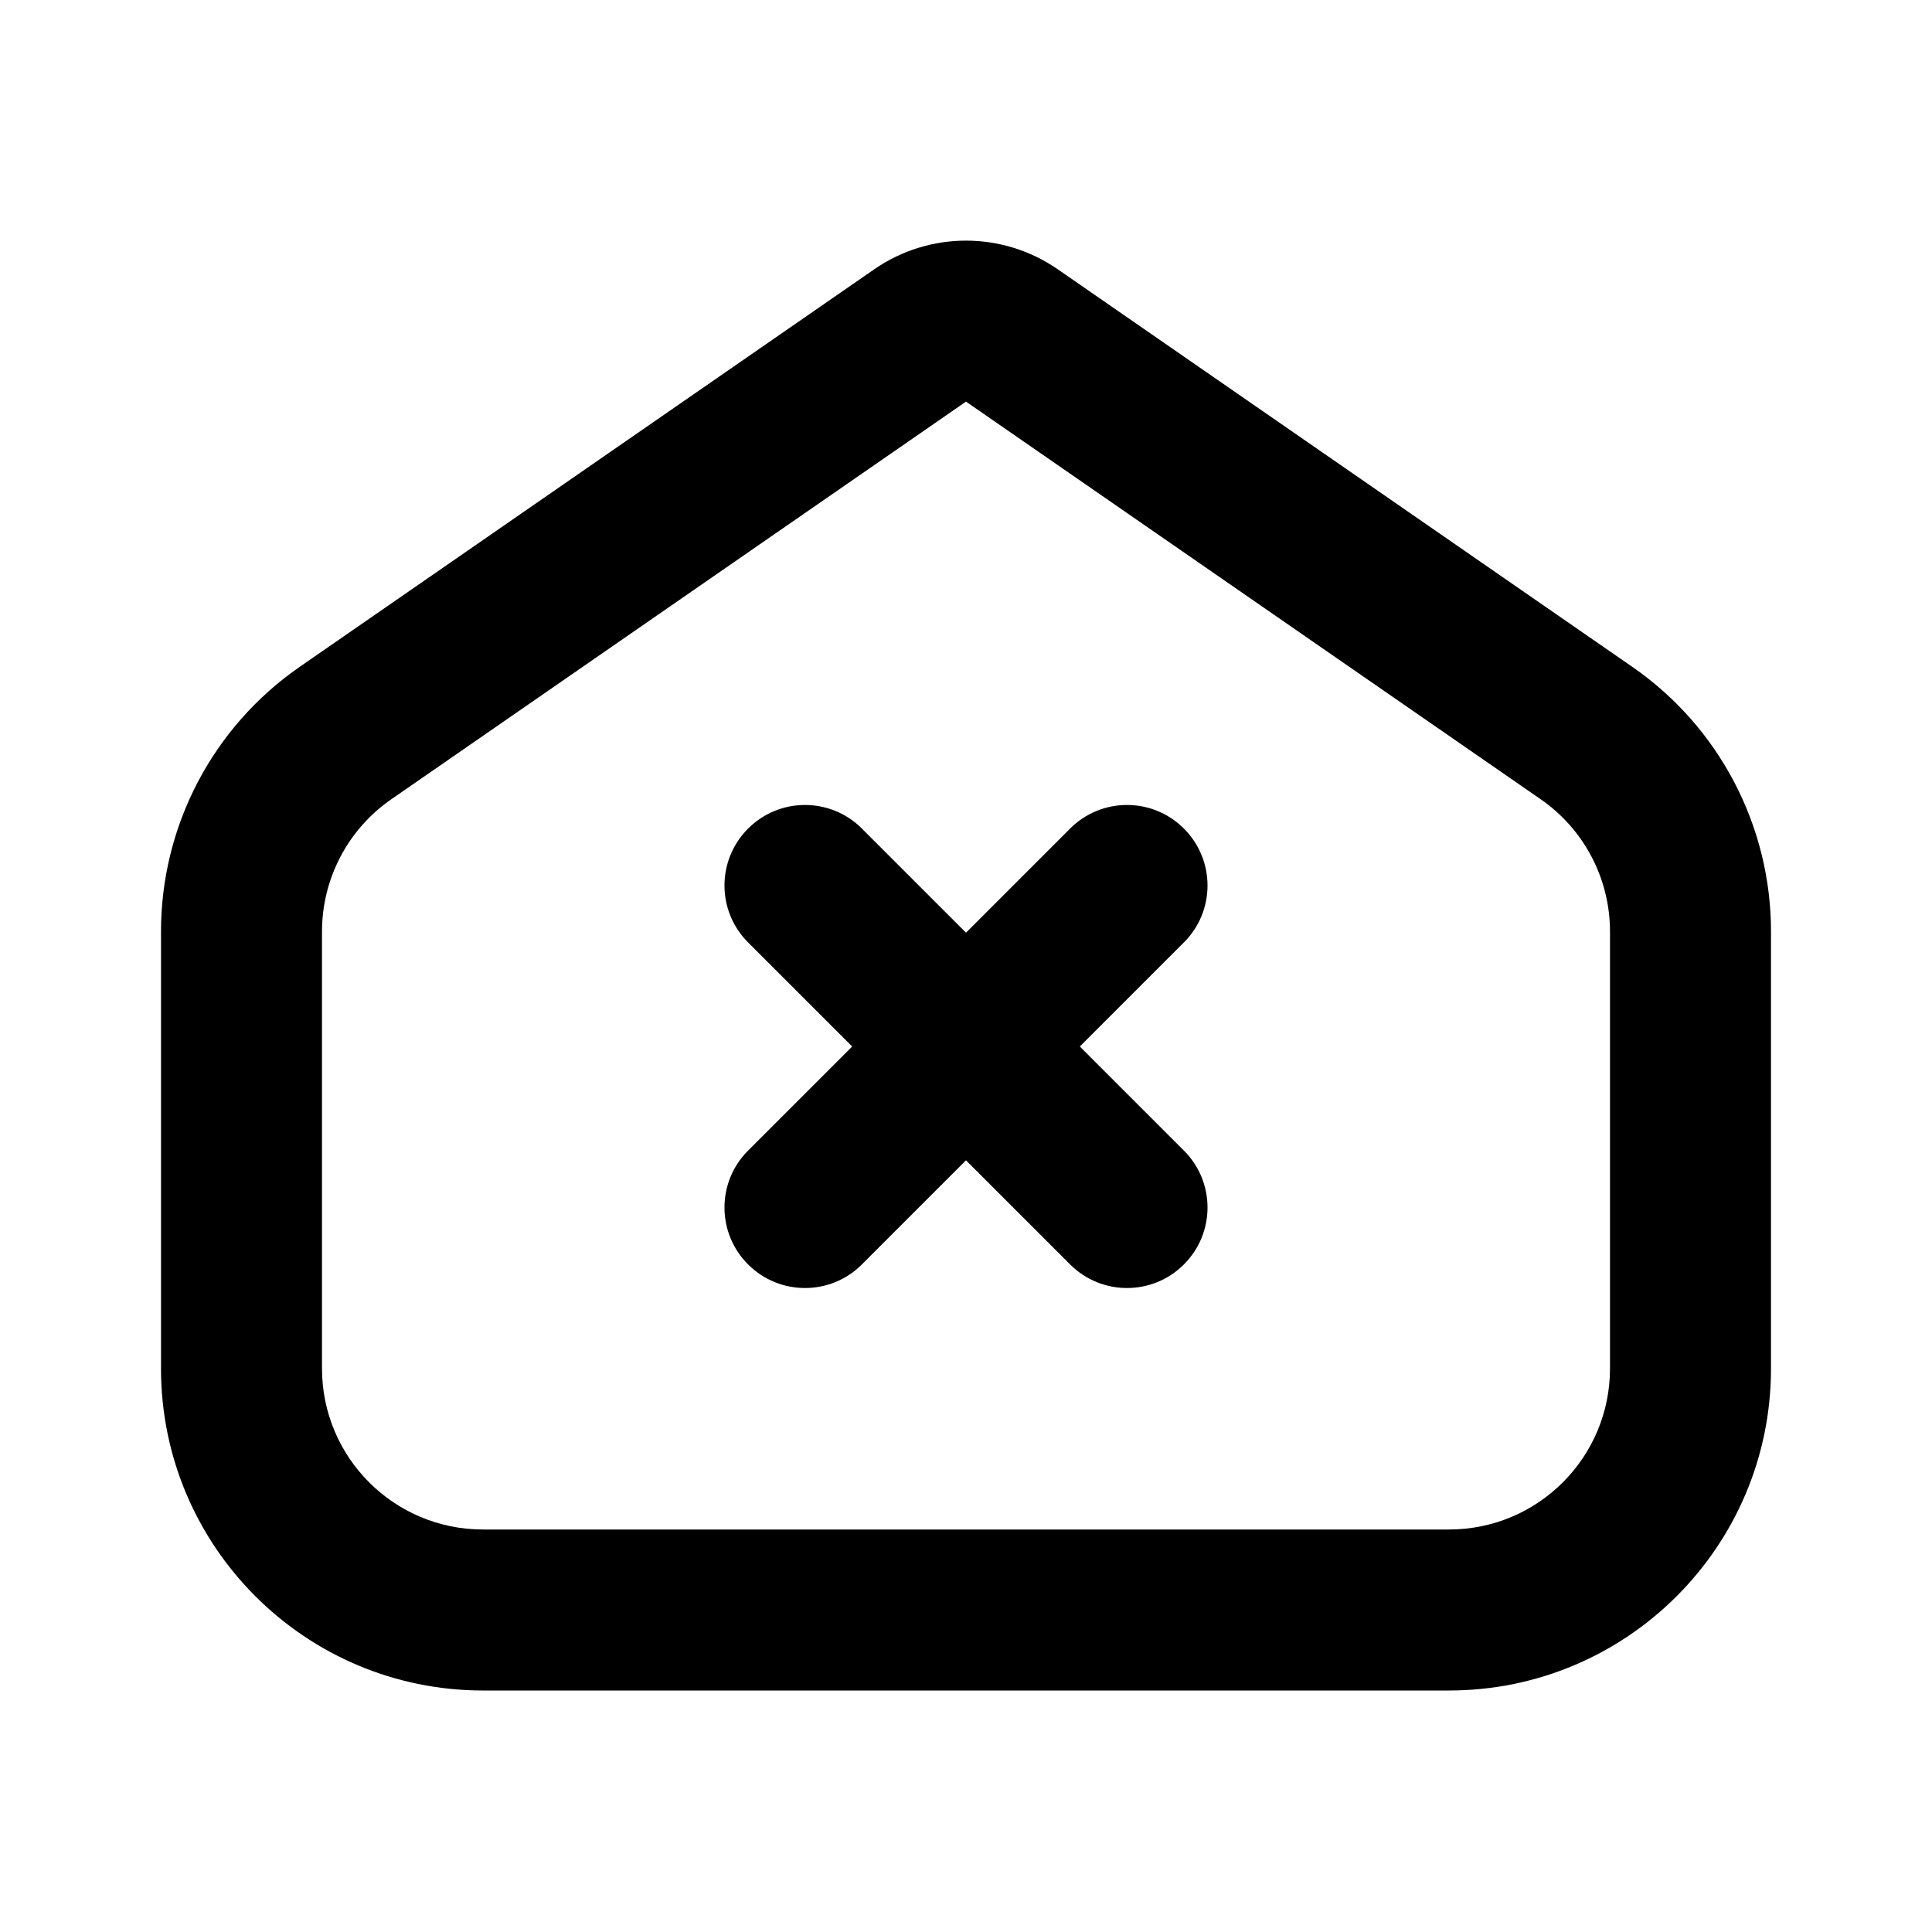 <svg width="24" height="24" viewBox="0 0 24 24" fill="none" xmlns="http://www.w3.org/2000/svg">
<path d="M9.293 10.293C9.683 9.902 10.317 9.902 10.707 10.293L12 11.586L13.293 10.293C13.683 9.902 14.317 9.902 14.707 10.293C15.098 10.683 15.098 11.317 14.707 11.707L13.414 13L14.707 14.293C15.098 14.683 15.098 15.317 14.707 15.707C14.317 16.098 13.683 16.098 13.293 15.707L12 14.414L10.707 15.707C10.317 16.098 9.683 16.098 9.293 15.707C8.902 15.317 8.902 14.683 9.293 14.293L10.586 13L9.293 11.707C8.902 11.317 8.902 10.683 9.293 10.293Z" fill="black"/>
<path fill-rule="evenodd" clip-rule="evenodd" d="M10.862 3.344C11.547 2.871 12.453 2.871 13.138 3.344L20.276 8.283C21.356 9.03 22 10.259 22 11.572V17C22 19.209 20.209 21 18 21H6C3.791 21 2 19.209 2 17V11.572C2 10.259 2.644 9.03 3.724 8.283L10.862 3.344ZM19.138 9.928L12 4.989L4.862 9.928C4.322 10.301 4 10.916 4 11.572V17C4 18.105 4.895 19 6 19H18C19.105 19 20 18.105 20 17V11.572C20 10.916 19.678 10.301 19.138 9.928Z" fill="black"/>
</svg>
